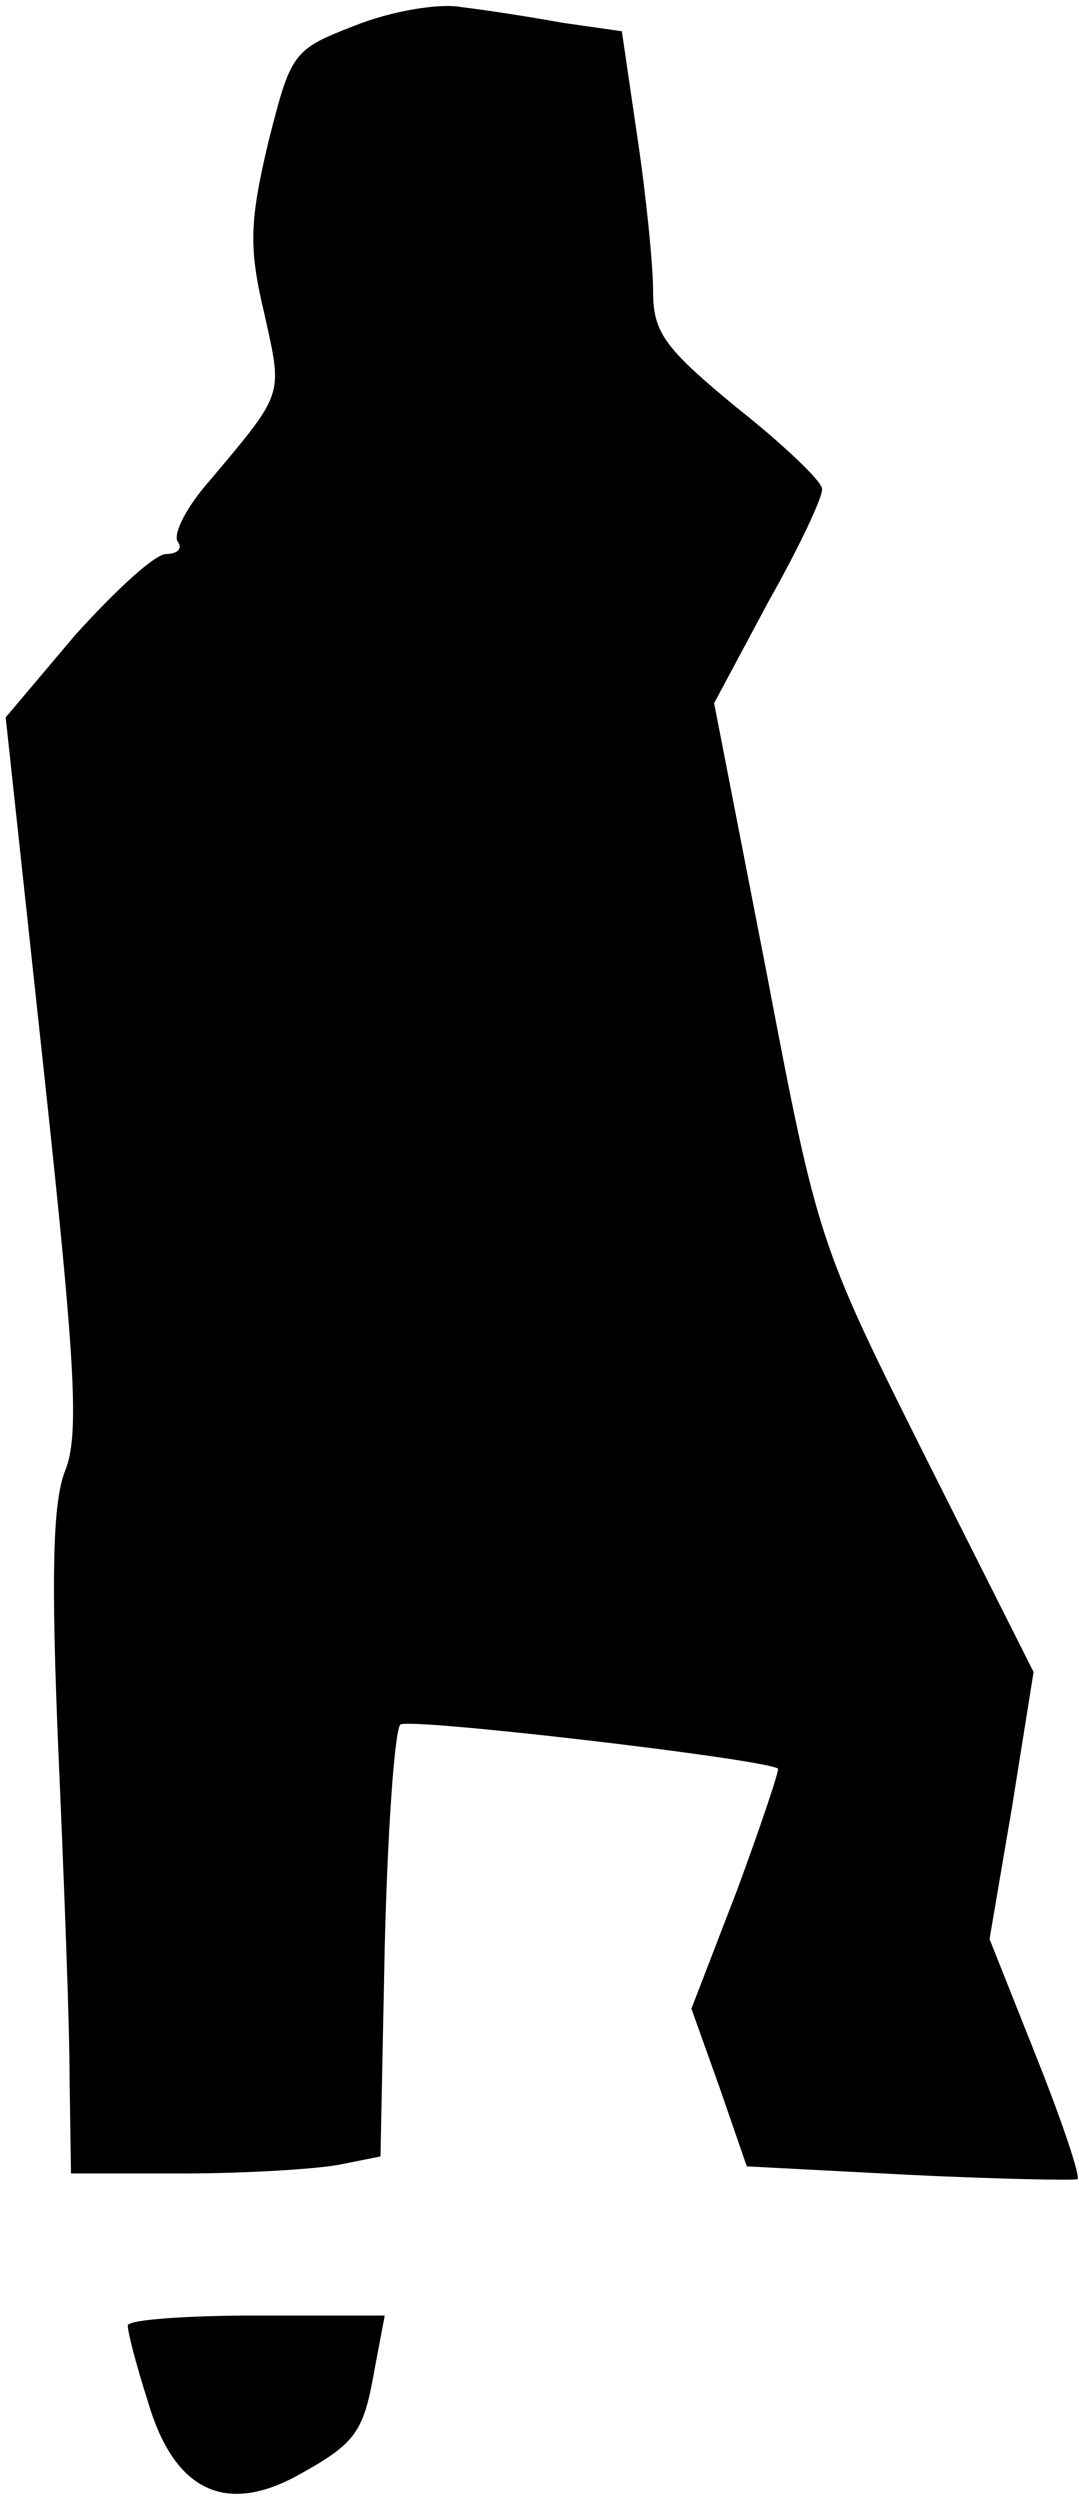 <?xml version="1.0" standalone="no"?>
<!DOCTYPE svg PUBLIC "-//W3C//DTD SVG 20010904//EN"
 "http://www.w3.org/TR/2001/REC-SVG-20010904/DTD/svg10.dtd">
<svg version="1.0" xmlns="http://www.w3.org/2000/svg"
 width="76pt" height="176pt" viewBox="0 0 76 176"
 preserveAspectRatio="xMidYMid meet">
<g transform="translate(0,176) scale(0.1,-0.1)"
fill="#000000" stroke="none">
<path fill="#000000" stroke="none" d="M250 1742 c-44 -17 -45 -19 -61 -82
-13 -55 -14 -74 -3 -120 13 -59 15 -55 -38 -118 -16 -18 -26 -37 -23 -43 4 -5
0 -9 -8 -9 -8 0 -36 -26 -64 -57 l-49 -58 27 -250 c22 -204 25 -255 15 -280
-9 -22 -10 -75 -5 -195 4 -91 8 -195 8 -232 l1 -68 79 0 c43 0 92 3 109 6 l30
6 3 148 c2 82 7 152 11 156 6 5 255 -24 266 -31 1 -1 -12 -40 -29 -86 l-32
-83 20 -56 19 -55 115 -6 c63 -3 116 -4 118 -3 2 2 -11 41 -29 86 l-33 83 16
94 15 94 -76 151 c-75 150 -76 152 -112 341 l-37 190 38 71 c22 39 39 75 38
80 0 5 -27 31 -60 57 -51 42 -59 53 -59 82 0 19 -5 68 -11 108 l-11 75 -42 6
c-22 4 -54 9 -71 11 -16 3 -50 -3 -75 -13z"/>
<path fill="#000000" stroke="none" d="M90 123 c0 -5 6 -28 14 -53 18 -62 53
-80 103 -54 44 24 49 31 57 77 l7 37 -91 0 c-49 0 -90 -3 -90 -7z"/>
</g>
</svg>
